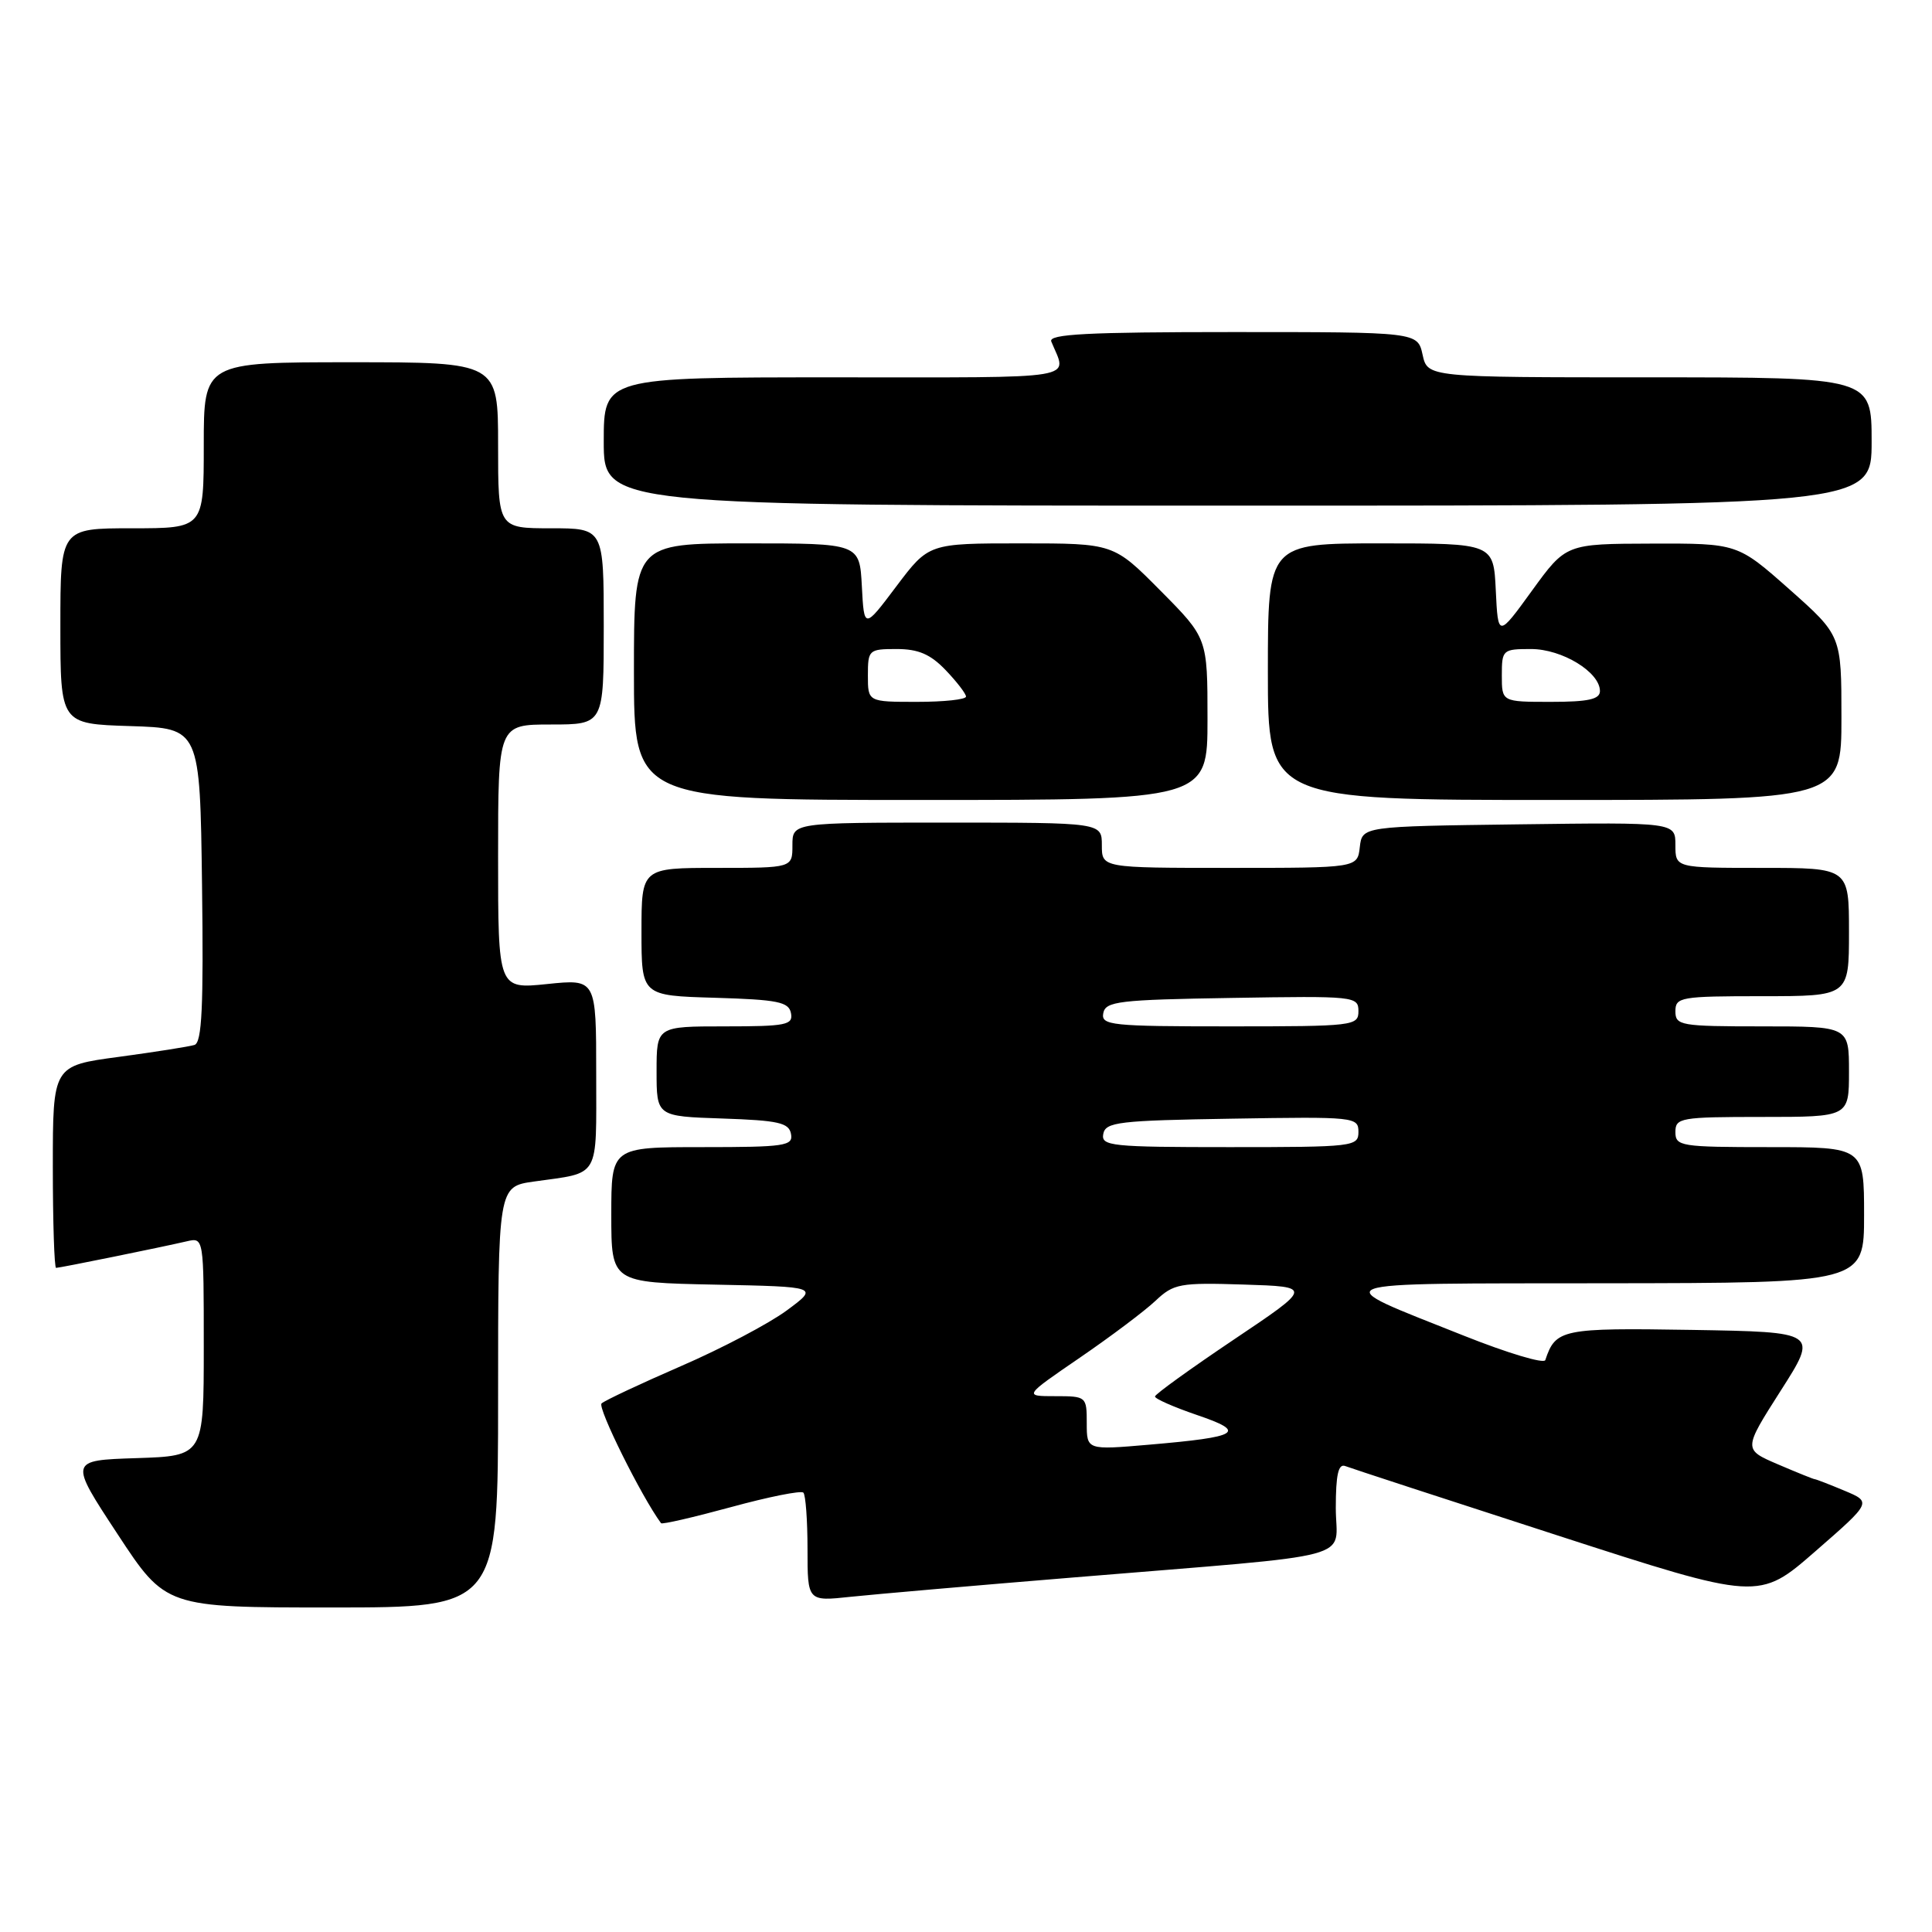 <?xml version="1.0" encoding="UTF-8" standalone="no"?>
<!DOCTYPE svg PUBLIC "-//W3C//DTD SVG 1.1//EN" "http://www.w3.org/Graphics/SVG/1.1/DTD/svg11.dtd" >
<svg xmlns="http://www.w3.org/2000/svg" xmlns:xlink="http://www.w3.org/1999/xlink" version="1.1" viewBox="0 0 256 256">
 <g >
 <path fill="currentColor"
d=" M 66.00 185.11 C 66.00 157.23 66.00 157.23 70.75 156.56 C 79.61 155.31 79.00 156.36 79.00 142.29 C 79.00 129.72 79.00 129.72 72.50 130.39 C 66.00 131.06 66.00 131.06 66.00 113.53 C 66.00 96.00 66.00 96.00 73.00 96.00 C 80.00 96.00 80.00 96.00 80.00 83.00 C 80.00 70.00 80.00 70.00 73.00 70.00 C 66.00 70.00 66.00 70.00 66.00 59.00 C 66.00 48.00 66.00 48.00 46.50 48.00 C 27.00 48.00 27.00 48.00 27.00 59.00 C 27.00 70.00 27.00 70.00 17.50 70.00 C 8.00 70.00 8.00 70.00 8.00 82.96 C 8.00 95.92 8.00 95.92 17.25 96.21 C 26.50 96.50 26.50 96.50 26.77 117.27 C 26.98 133.38 26.76 138.14 25.77 138.46 C 25.07 138.68 20.56 139.39 15.75 140.04 C 7.00 141.21 7.00 141.21 7.00 154.60 C 7.00 161.97 7.20 168.00 7.43 168.00 C 7.93 168.00 21.31 165.28 24.75 164.48 C 27.00 163.96 27.00 163.96 27.00 178.44 C 27.00 192.92 27.00 192.92 18.08 193.21 C 9.15 193.50 9.15 193.50 15.56 203.25 C 21.96 213.00 21.96 213.00 43.98 213.00 C 66.00 213.00 66.00 213.00 66.00 185.11 Z  M 142.50 209.00 C 180.90 205.83 177.00 206.87 177.00 199.82 C 177.00 195.40 177.34 193.91 178.25 194.26 C 178.94 194.53 191.55 198.65 206.28 203.42 C 233.05 212.09 233.05 212.09 240.54 205.56 C 248.02 199.04 248.02 199.04 244.39 197.52 C 242.39 196.68 240.62 196.00 240.46 196.00 C 240.30 196.00 238.10 195.11 235.58 194.03 C 230.99 192.06 230.99 192.06 235.95 184.28 C 240.92 176.50 240.92 176.50 224.21 176.22 C 206.94 175.94 206.13 176.11 204.76 180.22 C 204.59 180.74 199.76 179.29 194.03 177.01 C 175.50 169.63 174.28 170.09 212.75 170.04 C 247.00 170.00 247.00 170.00 247.00 161.00 C 247.00 152.00 247.00 152.00 234.50 152.00 C 222.67 152.00 222.00 151.89 222.00 150.00 C 222.00 148.12 222.67 148.00 233.50 148.00 C 245.00 148.00 245.00 148.00 245.00 142.00 C 245.00 136.00 245.00 136.00 233.50 136.00 C 222.67 136.00 222.00 135.88 222.00 134.00 C 222.00 132.12 222.67 132.00 233.50 132.00 C 245.00 132.00 245.00 132.00 245.00 123.50 C 245.00 115.00 245.00 115.00 233.50 115.00 C 222.00 115.00 222.00 115.00 222.00 111.98 C 222.00 108.96 222.00 108.96 201.25 109.23 C 180.50 109.50 180.50 109.50 180.18 112.25 C 179.87 115.00 179.87 115.00 162.93 115.00 C 146.00 115.00 146.00 115.00 146.00 112.00 C 146.00 109.00 146.00 109.00 125.50 109.00 C 105.00 109.00 105.00 109.00 105.00 112.00 C 105.00 115.00 105.00 115.00 95.00 115.00 C 85.00 115.00 85.00 115.00 85.00 123.46 C 85.00 131.93 85.00 131.93 94.74 132.21 C 103.08 132.46 104.52 132.75 104.81 134.25 C 105.11 135.81 104.18 136.00 96.07 136.00 C 87.00 136.00 87.00 136.00 87.00 141.96 C 87.00 147.92 87.00 147.92 95.74 148.21 C 103.13 148.46 104.53 148.77 104.81 150.25 C 105.12 151.84 104.03 152.00 93.07 152.00 C 81.00 152.00 81.00 152.00 81.00 160.97 C 81.00 169.94 81.00 169.94 94.75 170.22 C 108.50 170.50 108.50 170.50 104.25 173.64 C 101.91 175.37 95.61 178.69 90.25 181.01 C 84.89 183.34 80.14 185.57 79.71 185.96 C 79.13 186.49 84.98 198.29 87.59 201.83 C 87.72 202.02 91.90 201.05 96.86 199.70 C 101.83 198.34 106.14 197.48 106.45 197.78 C 106.75 198.08 107.00 201.45 107.00 205.26 C 107.00 212.20 107.00 212.20 112.75 211.58 C 115.91 211.25 129.30 210.08 142.50 209.00 Z  M 160.00 95.28 C 160.00 84.55 160.00 84.55 153.78 78.28 C 147.56 72.00 147.56 72.00 135.31 72.00 C 123.06 72.00 123.06 72.00 118.78 77.68 C 114.50 83.37 114.50 83.37 114.20 77.68 C 113.90 72.00 113.90 72.00 98.95 72.00 C 84.00 72.00 84.00 72.00 84.00 89.00 C 84.00 106.00 84.00 106.00 122.00 106.00 C 160.00 106.00 160.00 106.00 160.00 95.28 Z  M 244.00 95.10 C 244.00 84.21 244.00 84.21 237.12 78.10 C 230.23 72.00 230.23 72.00 218.87 72.03 C 207.50 72.06 207.50 72.06 203.00 78.26 C 198.50 84.47 198.50 84.47 198.20 78.23 C 197.90 72.00 197.90 72.00 182.95 72.00 C 168.00 72.00 168.00 72.00 168.00 89.00 C 168.00 106.00 168.00 106.00 206.00 106.00 C 244.00 106.00 244.00 106.00 244.00 95.10 Z  M 248.00 58.50 C 248.00 50.00 248.00 50.00 218.58 50.00 C 189.16 50.00 189.16 50.00 188.50 47.00 C 187.84 44.00 187.84 44.00 163.31 44.00 C 144.09 44.00 138.90 44.27 139.30 45.25 C 141.40 50.40 143.84 50.00 110.61 50.00 C 80.00 50.00 80.00 50.00 80.00 58.50 C 80.00 67.00 80.00 67.00 164.00 67.00 C 248.00 67.00 248.00 67.00 248.00 58.50 Z  M 144.00 188.57 C 144.00 185.05 143.95 185.00 139.82 185.00 C 135.64 185.00 135.64 185.00 143.07 179.91 C 147.16 177.11 151.67 173.72 153.10 172.37 C 155.52 170.09 156.30 169.94 164.80 170.21 C 173.92 170.50 173.92 170.50 163.49 177.50 C 157.76 181.35 153.06 184.74 153.04 185.04 C 153.02 185.34 155.52 186.44 158.59 187.49 C 165.30 189.77 164.28 190.40 152.25 191.43 C 144.00 192.14 144.00 192.14 144.00 188.57 Z  M 146.19 150.25 C 146.49 148.68 148.24 148.47 163.26 148.23 C 179.49 147.96 180.00 148.01 180.00 149.98 C 180.00 151.93 179.40 152.00 162.93 152.00 C 147.21 152.00 145.88 151.86 146.19 150.25 Z  M 146.19 134.25 C 146.49 132.68 148.24 132.47 163.26 132.23 C 179.49 131.96 180.00 132.01 180.00 133.98 C 180.00 135.93 179.40 136.00 162.93 136.00 C 147.21 136.00 145.88 135.86 146.19 134.25 Z  M 115.00 89.50 C 115.00 86.11 115.12 86.00 118.81 86.00 C 121.69 86.00 123.29 86.69 125.31 88.80 C 126.79 90.35 128.00 91.92 128.00 92.30 C 128.00 92.69 125.08 93.00 121.50 93.00 C 115.00 93.00 115.00 93.00 115.00 89.50 Z  M 199.00 89.50 C 199.00 86.10 199.11 86.00 202.87 86.00 C 206.99 86.00 212.00 89.06 212.00 91.57 C 212.00 92.66 210.46 93.00 205.50 93.00 C 199.00 93.00 199.00 93.00 199.00 89.50 Z "/>
</g>
</svg>